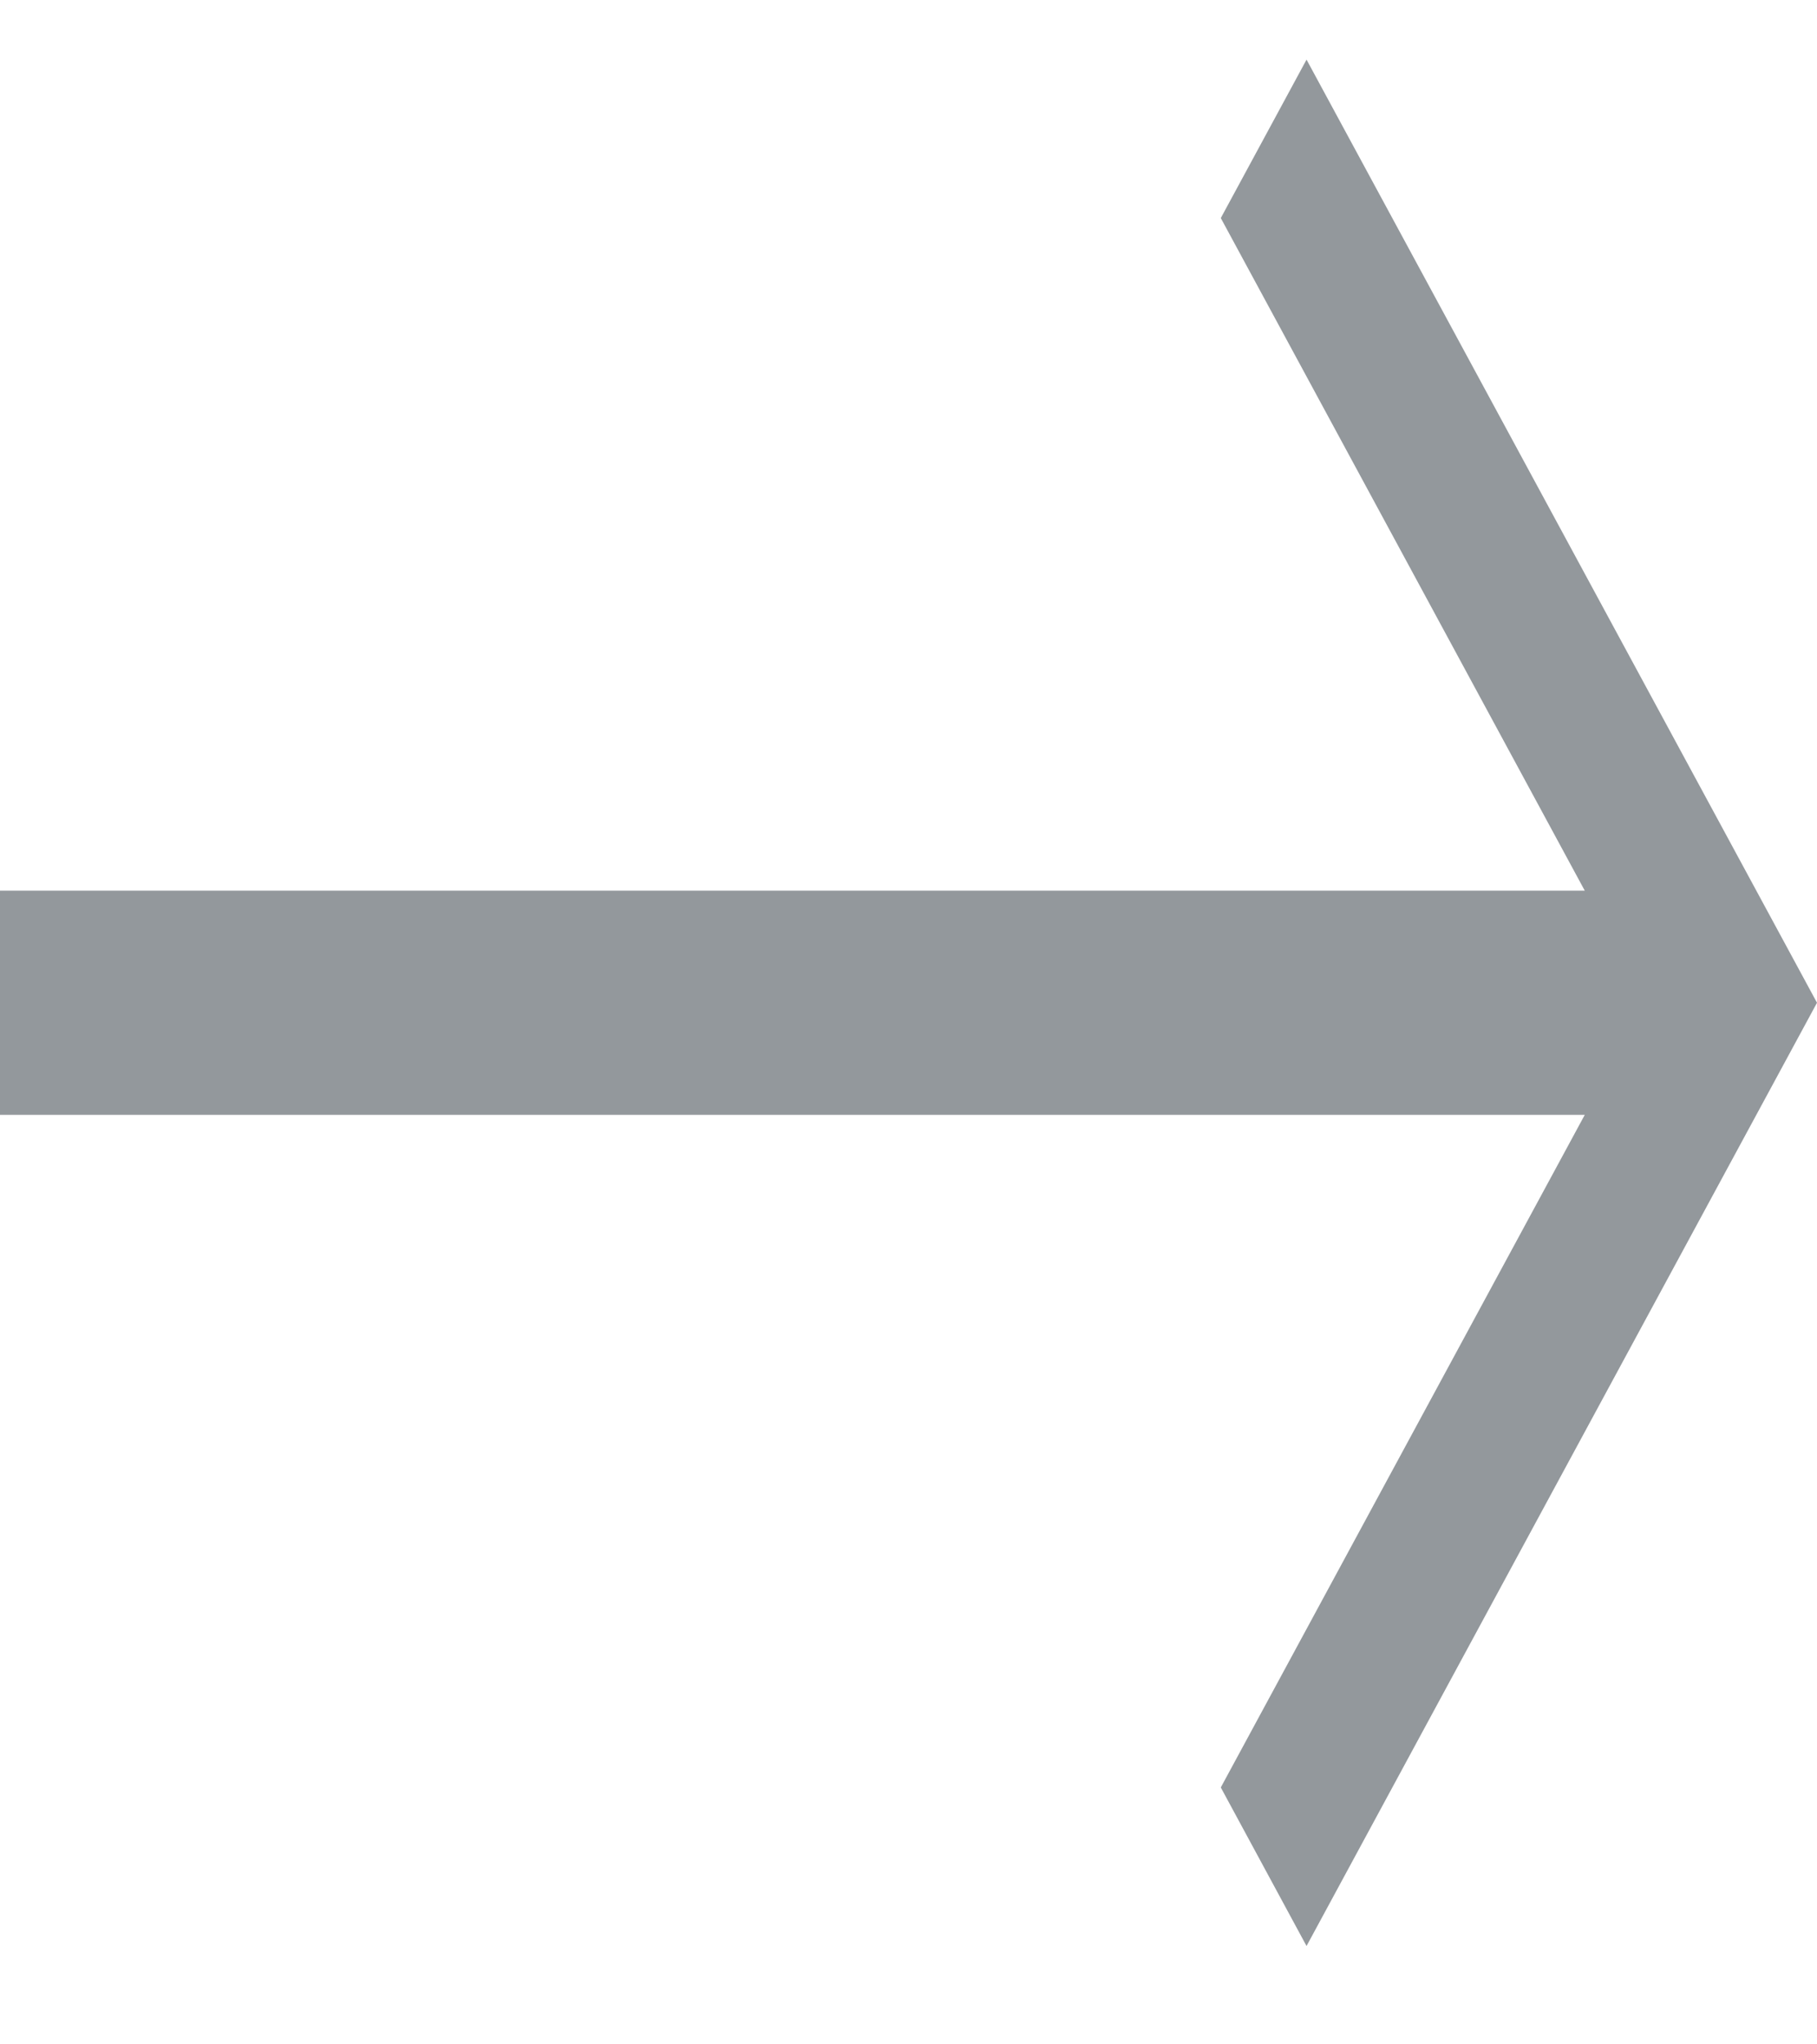 <svg width="16" height="18" viewBox="0 0 16 18" fill="none" xmlns="http://www.w3.org/2000/svg">
<path d="M11.505 17.134L16 8.829L11.505 0.525L10.75 1.92L13.955 7.842L-9.53674e-07 7.842V9.816L13.955 9.816L10.75 15.738L11.505 17.134Z" fill="#93989C"/>
</svg>
